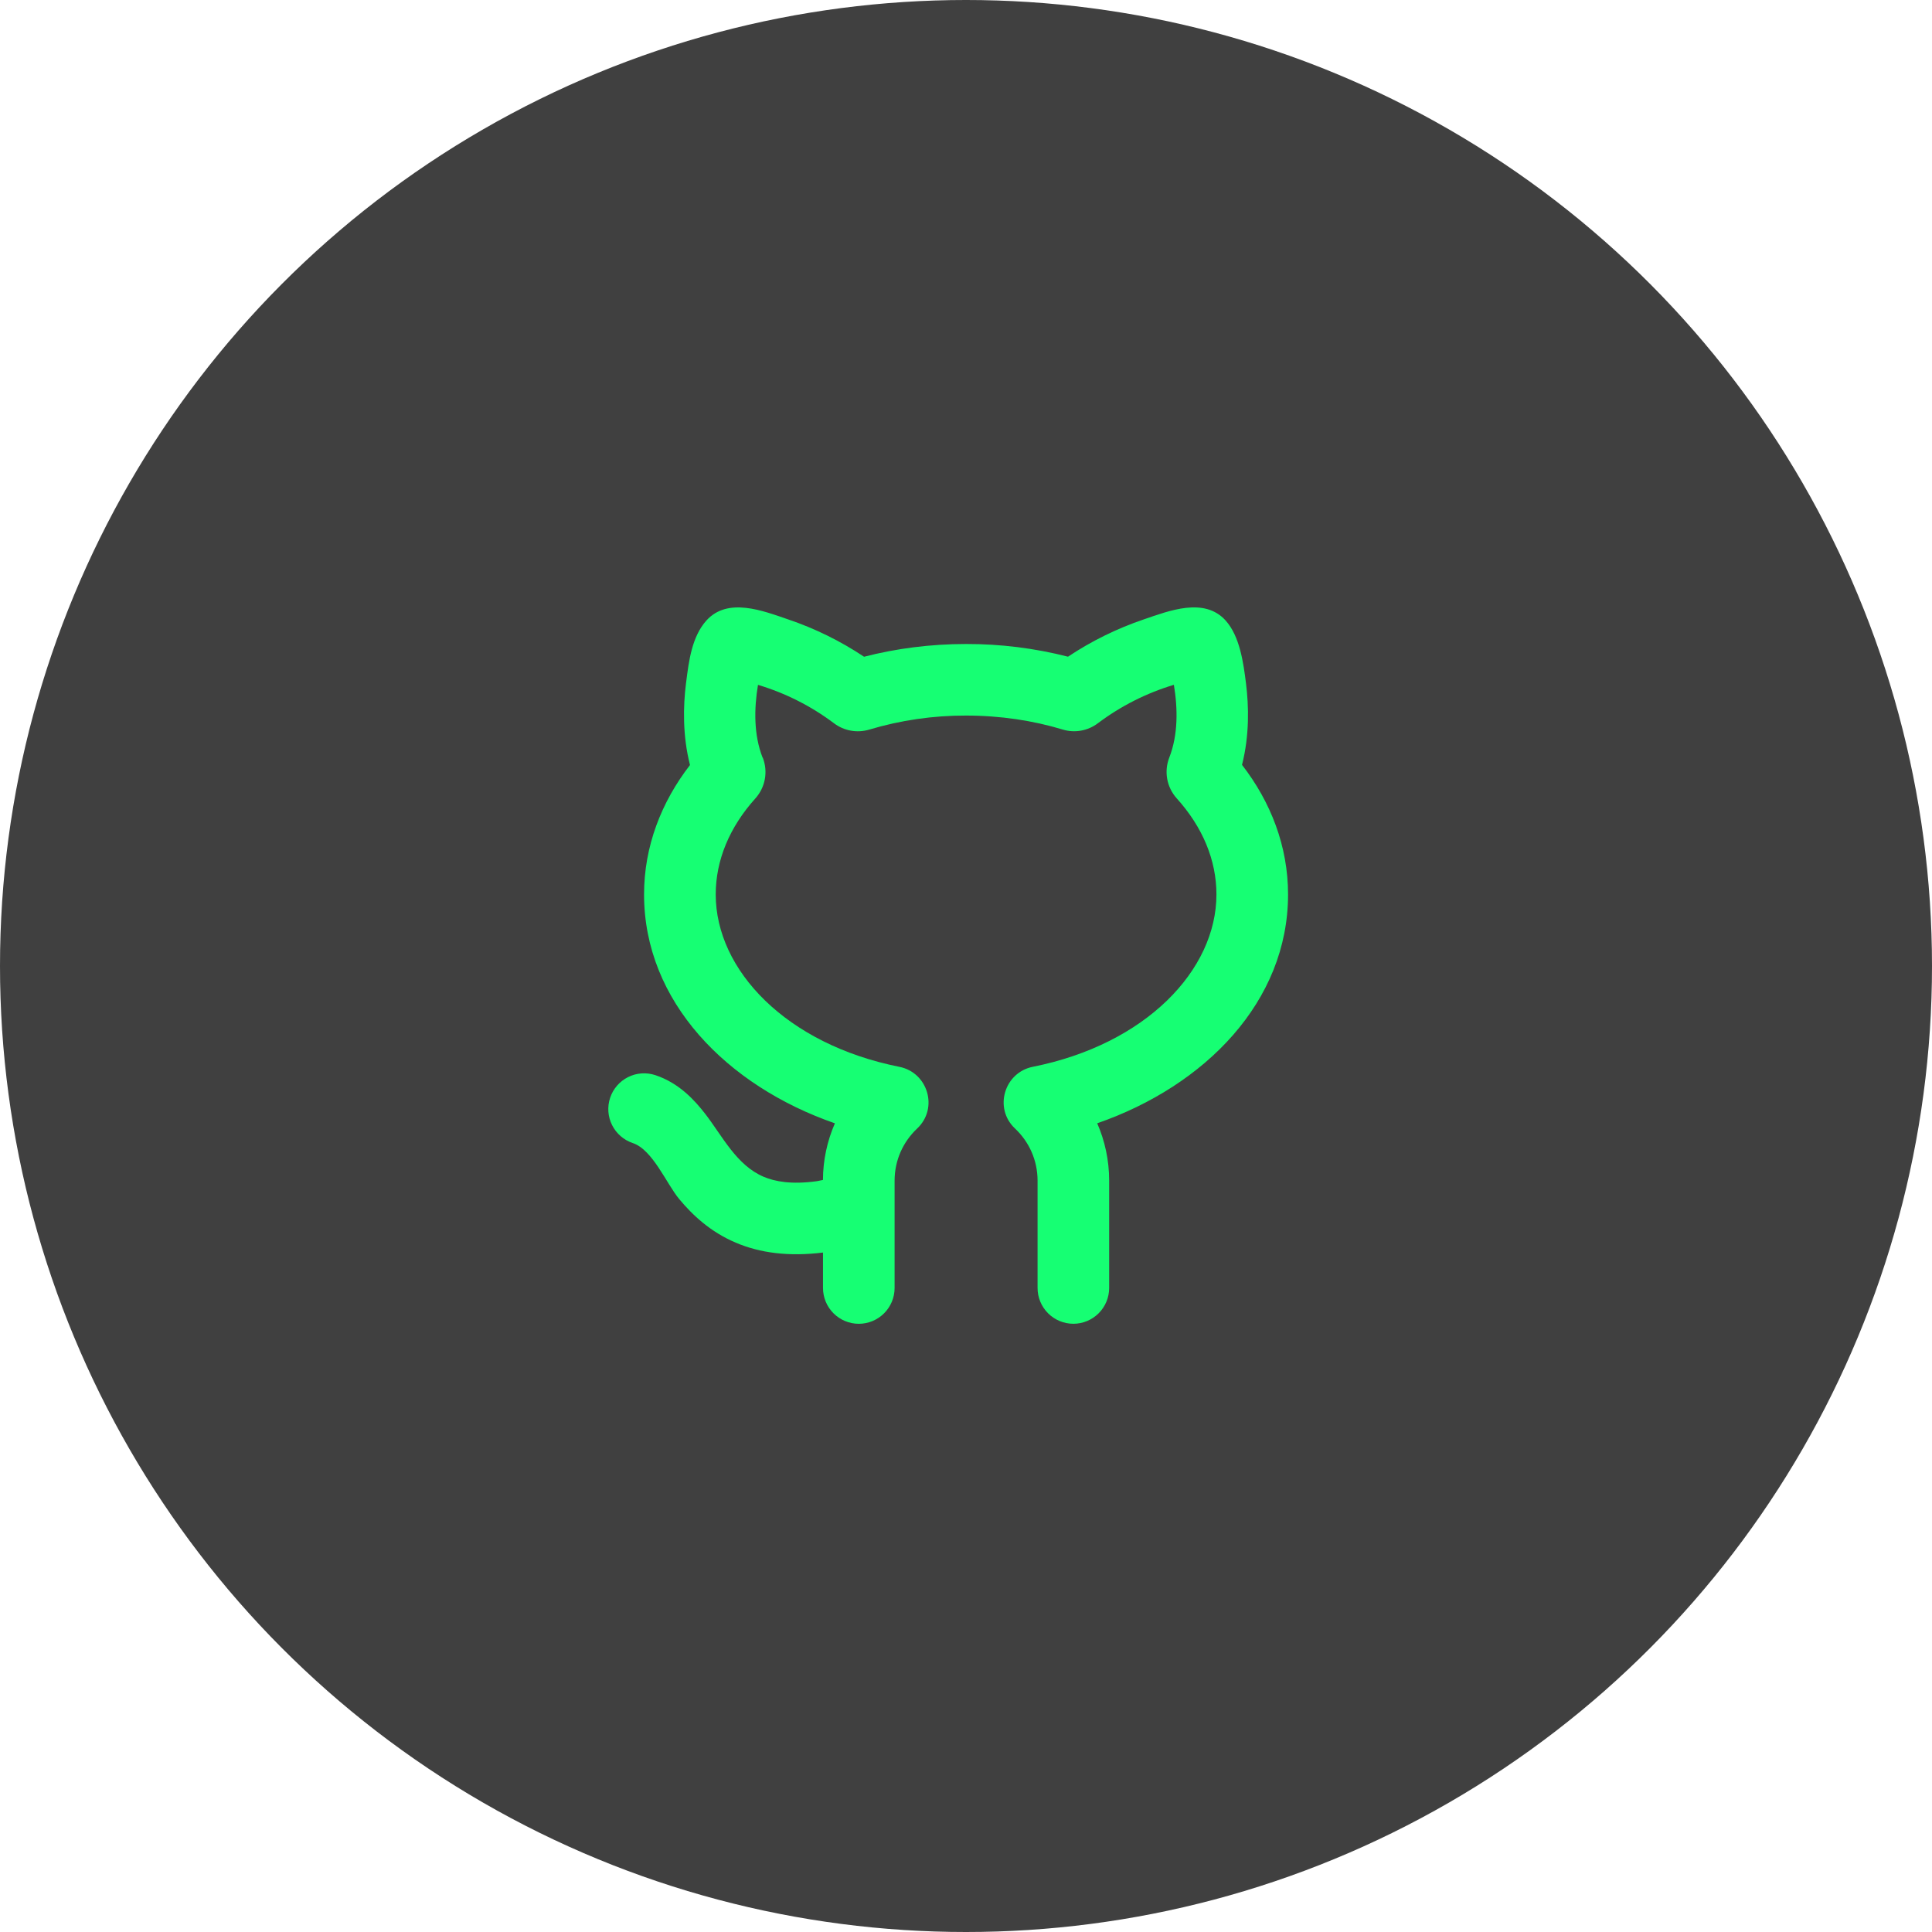 <?xml version="1.0" encoding="UTF-8"?><svg fill="none" viewBox="0 0 72 72" xmlns="http://www.w3.org/2000/svg"><circle cx="36" cy="36" r="36" fill="#404040"/><g clip-path="url(#a)"><path d="m28.42 28.235c-0.333-0.851-0.32-1.823-0.172-2.712 1.019 0.305 1.976 0.788 2.827 1.427 0.373 0.285 0.863 0.377 1.319 0.24 1.17-0.35 2.385-0.526 3.607-0.523 1.281 0 2.499 0.187 3.604 0.521 0.456 0.139 0.945 0.045 1.317-0.24 0.85-0.638 1.807-1.121 2.825-1.427 0.148 0.889 0.16 1.861-0.171 2.711-0.2 0.512-0.1 1.101 0.277 1.52 0.965 1.071 1.48 2.301 1.48 3.581 0 2.819-2.627 5.583-6.845 6.424-1.056 0.211-1.468 1.54-0.66 2.301 0.519 0.488 0.839 1.176 0.839 1.941v4c0 0.354 0.141 0.693 0.391 0.943 0.25 0.25 0.589 0.391 0.943 0.391s0.693-0.141 0.943-0.391c0.25-0.25 0.391-0.589 0.391-0.943v-4c0-0.76-0.16-1.483-0.445-2.137 4.023-1.396 7.112-4.539 7.112-8.529 0-1.796-0.645-3.447-1.716-4.829 0.28-1.093 0.255-2.195 0.148-3.04-0.095-0.757-0.227-1.749-0.76-2.341-0.793-0.879-2.107-0.361-3.04-0.043-1.001 0.339-1.954 0.807-2.833 1.393-1.241-0.317-2.518-0.476-3.799-0.473-1.325 0-2.604 0.167-3.801 0.475-0.88-0.586-1.832-1.055-2.833-1.393-0.933-0.32-2.248-0.837-3.041 0.041-0.544 0.603-0.657 1.516-0.755 2.292l-0.007 0.051c-0.107 0.847-0.131 1.949 0.149 3.044-1.067 1.381-1.712 3.029-1.712 4.824 0 3.989 3.089 7.133 7.112 8.529-0.291 0.666-0.443 1.384-0.445 2.111l-0.224 0.045c-0.956 0.132-1.568 0.013-1.984-0.163-1.013-0.429-1.536-1.511-2.173-2.337-0.397-0.513-0.976-1.155-1.864-1.451-0.166-0.055-0.342-0.077-0.516-0.065-0.175 0.012-0.345 0.059-0.502 0.138-0.316 0.158-0.557 0.436-0.668 0.771-0.112 0.336-0.086 0.702 0.073 1.018 0.158 0.316 0.436 0.557 0.771 0.669 0.744 0.248 1.259 1.523 1.731 2.088 0.497 0.597 1.159 1.221 2.107 1.624 0.909 0.387 1.977 0.524 3.251 0.368v1.321c0 0.354 0.141 0.693 0.391 0.943 0.25 0.25 0.589 0.391 0.943 0.391s0.693-0.141 0.943-0.391c0.25-0.25 0.391-0.589 0.391-0.943v-4c0-0.765 0.32-1.453 0.839-1.941 0.809-0.763 0.396-2.091-0.66-2.301-4.22-0.841-6.845-3.605-6.845-6.424 0-1.277 0.513-2.508 1.477-3.579 0.377-0.419 0.476-1.008 0.276-1.52z" fill="#16FF73"/></g><defs><clipPath id="a"><rect transform="translate(20 20)" width="32" height="32" fill="#fff"/></clipPath></defs></svg>
